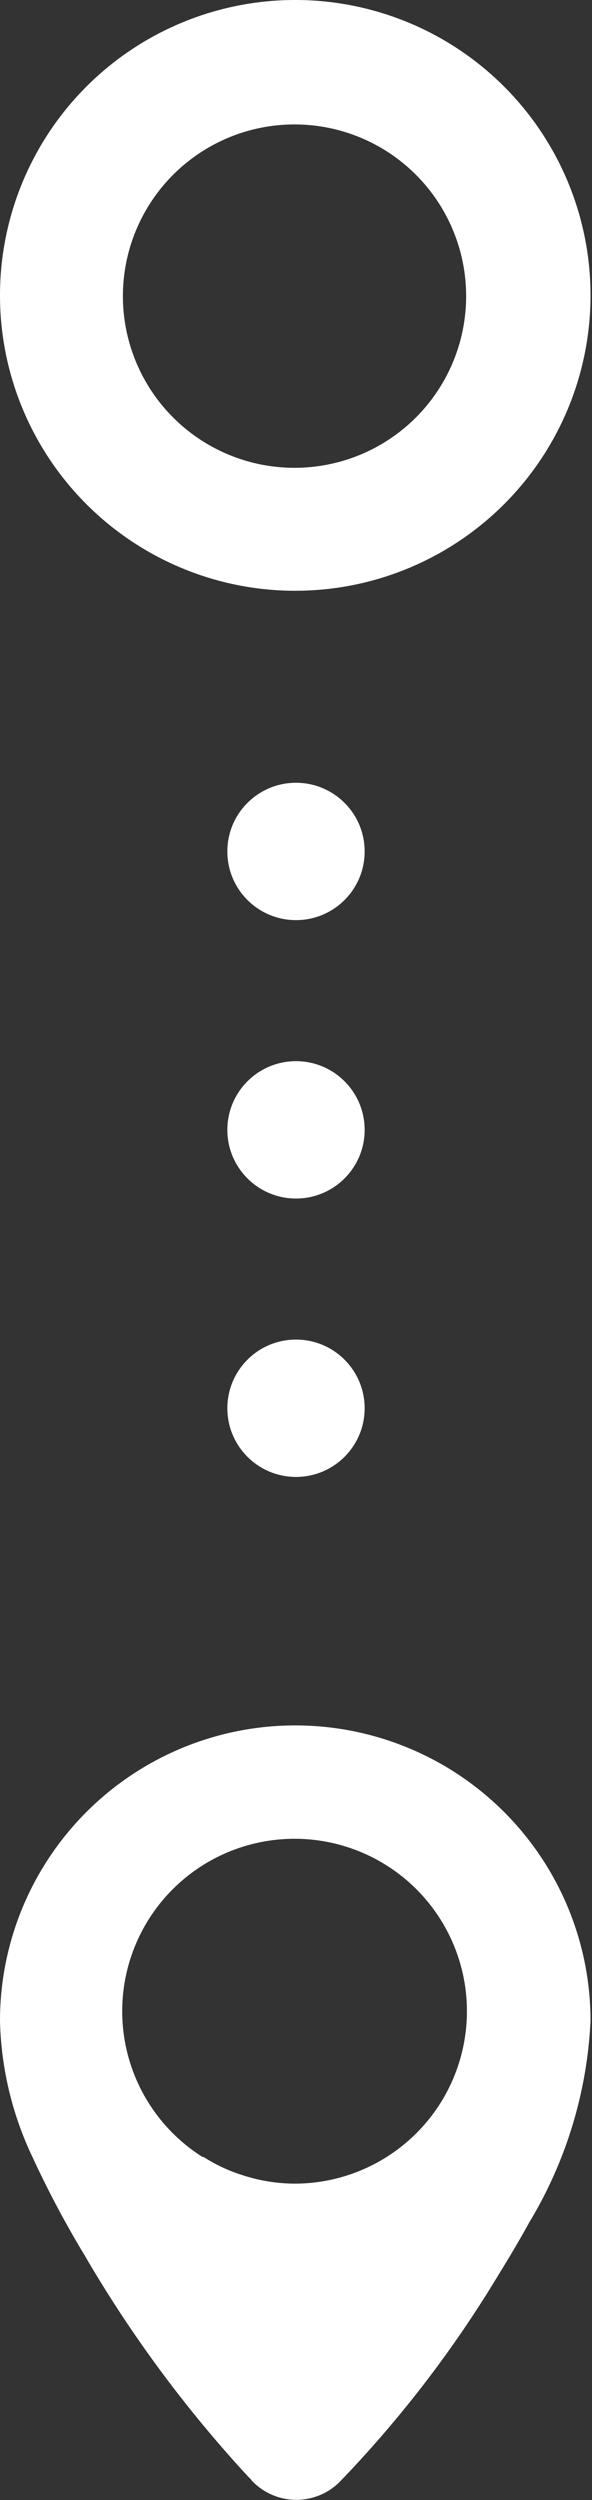 <svg xmlns="http://www.w3.org/2000/svg" viewBox="0 0 16.04 67.71"><rect x="0" y="0" width="16.04" height="67.71" fill="#333333" stroke="none"/><defs><style>.cls-1{fill:#fff;}</style></defs><title>Asset 5</title><g id="Layer_2" data-name="Layer 2"><g id="Capa_1" data-name="Capa 1"><g id="_Group_" data-name="&lt;Group&gt;"><path id="_Compound_Path_" data-name="&lt;Compound Path&gt;" class="cls-1" d="M6.81,67.17a1.66,1.66,0,0,0,2.36.08l.06-.06a31.45,31.45,0,0,0,4-5.13c.37-.6.76-1.23,1.11-1.87A11.63,11.63,0,0,0,16,54.73a8,8,0,1,0-16,0,9.07,9.07,0,0,0,.88,3.69,27.08,27.08,0,0,0,1.4,2.64,34.15,34.15,0,0,0,4.43,6l.09.09ZM5.49,58.42A4.67,4.67,0,1,1,8,59.14a4.58,4.58,0,0,1-1.43-.23,4.34,4.34,0,0,1-1.05-.49Zm0,0"/><path id="_Compound_Path_2" data-name="&lt;Compound Path&gt;" class="cls-1" d="M8,0a8,8,0,1,0,8,8A8,8,0,0,0,8,0ZM8,12.67A4.65,4.65,0,1,1,12.63,8,4.65,4.65,0,0,1,8,12.67Z"/><circle id="_Path_" data-name="&lt;Path&gt;" class="cls-1" cx="8.02" cy="30.6" r="1.86"/><circle id="_Path_2" data-name="&lt;Path&gt;" class="cls-1" cx="8.02" cy="23.06" r="1.86"/><circle id="_Path_3" data-name="&lt;Path&gt;" class="cls-1" cx="8.02" cy="38.14" r="1.86"/></g></g></g></svg>